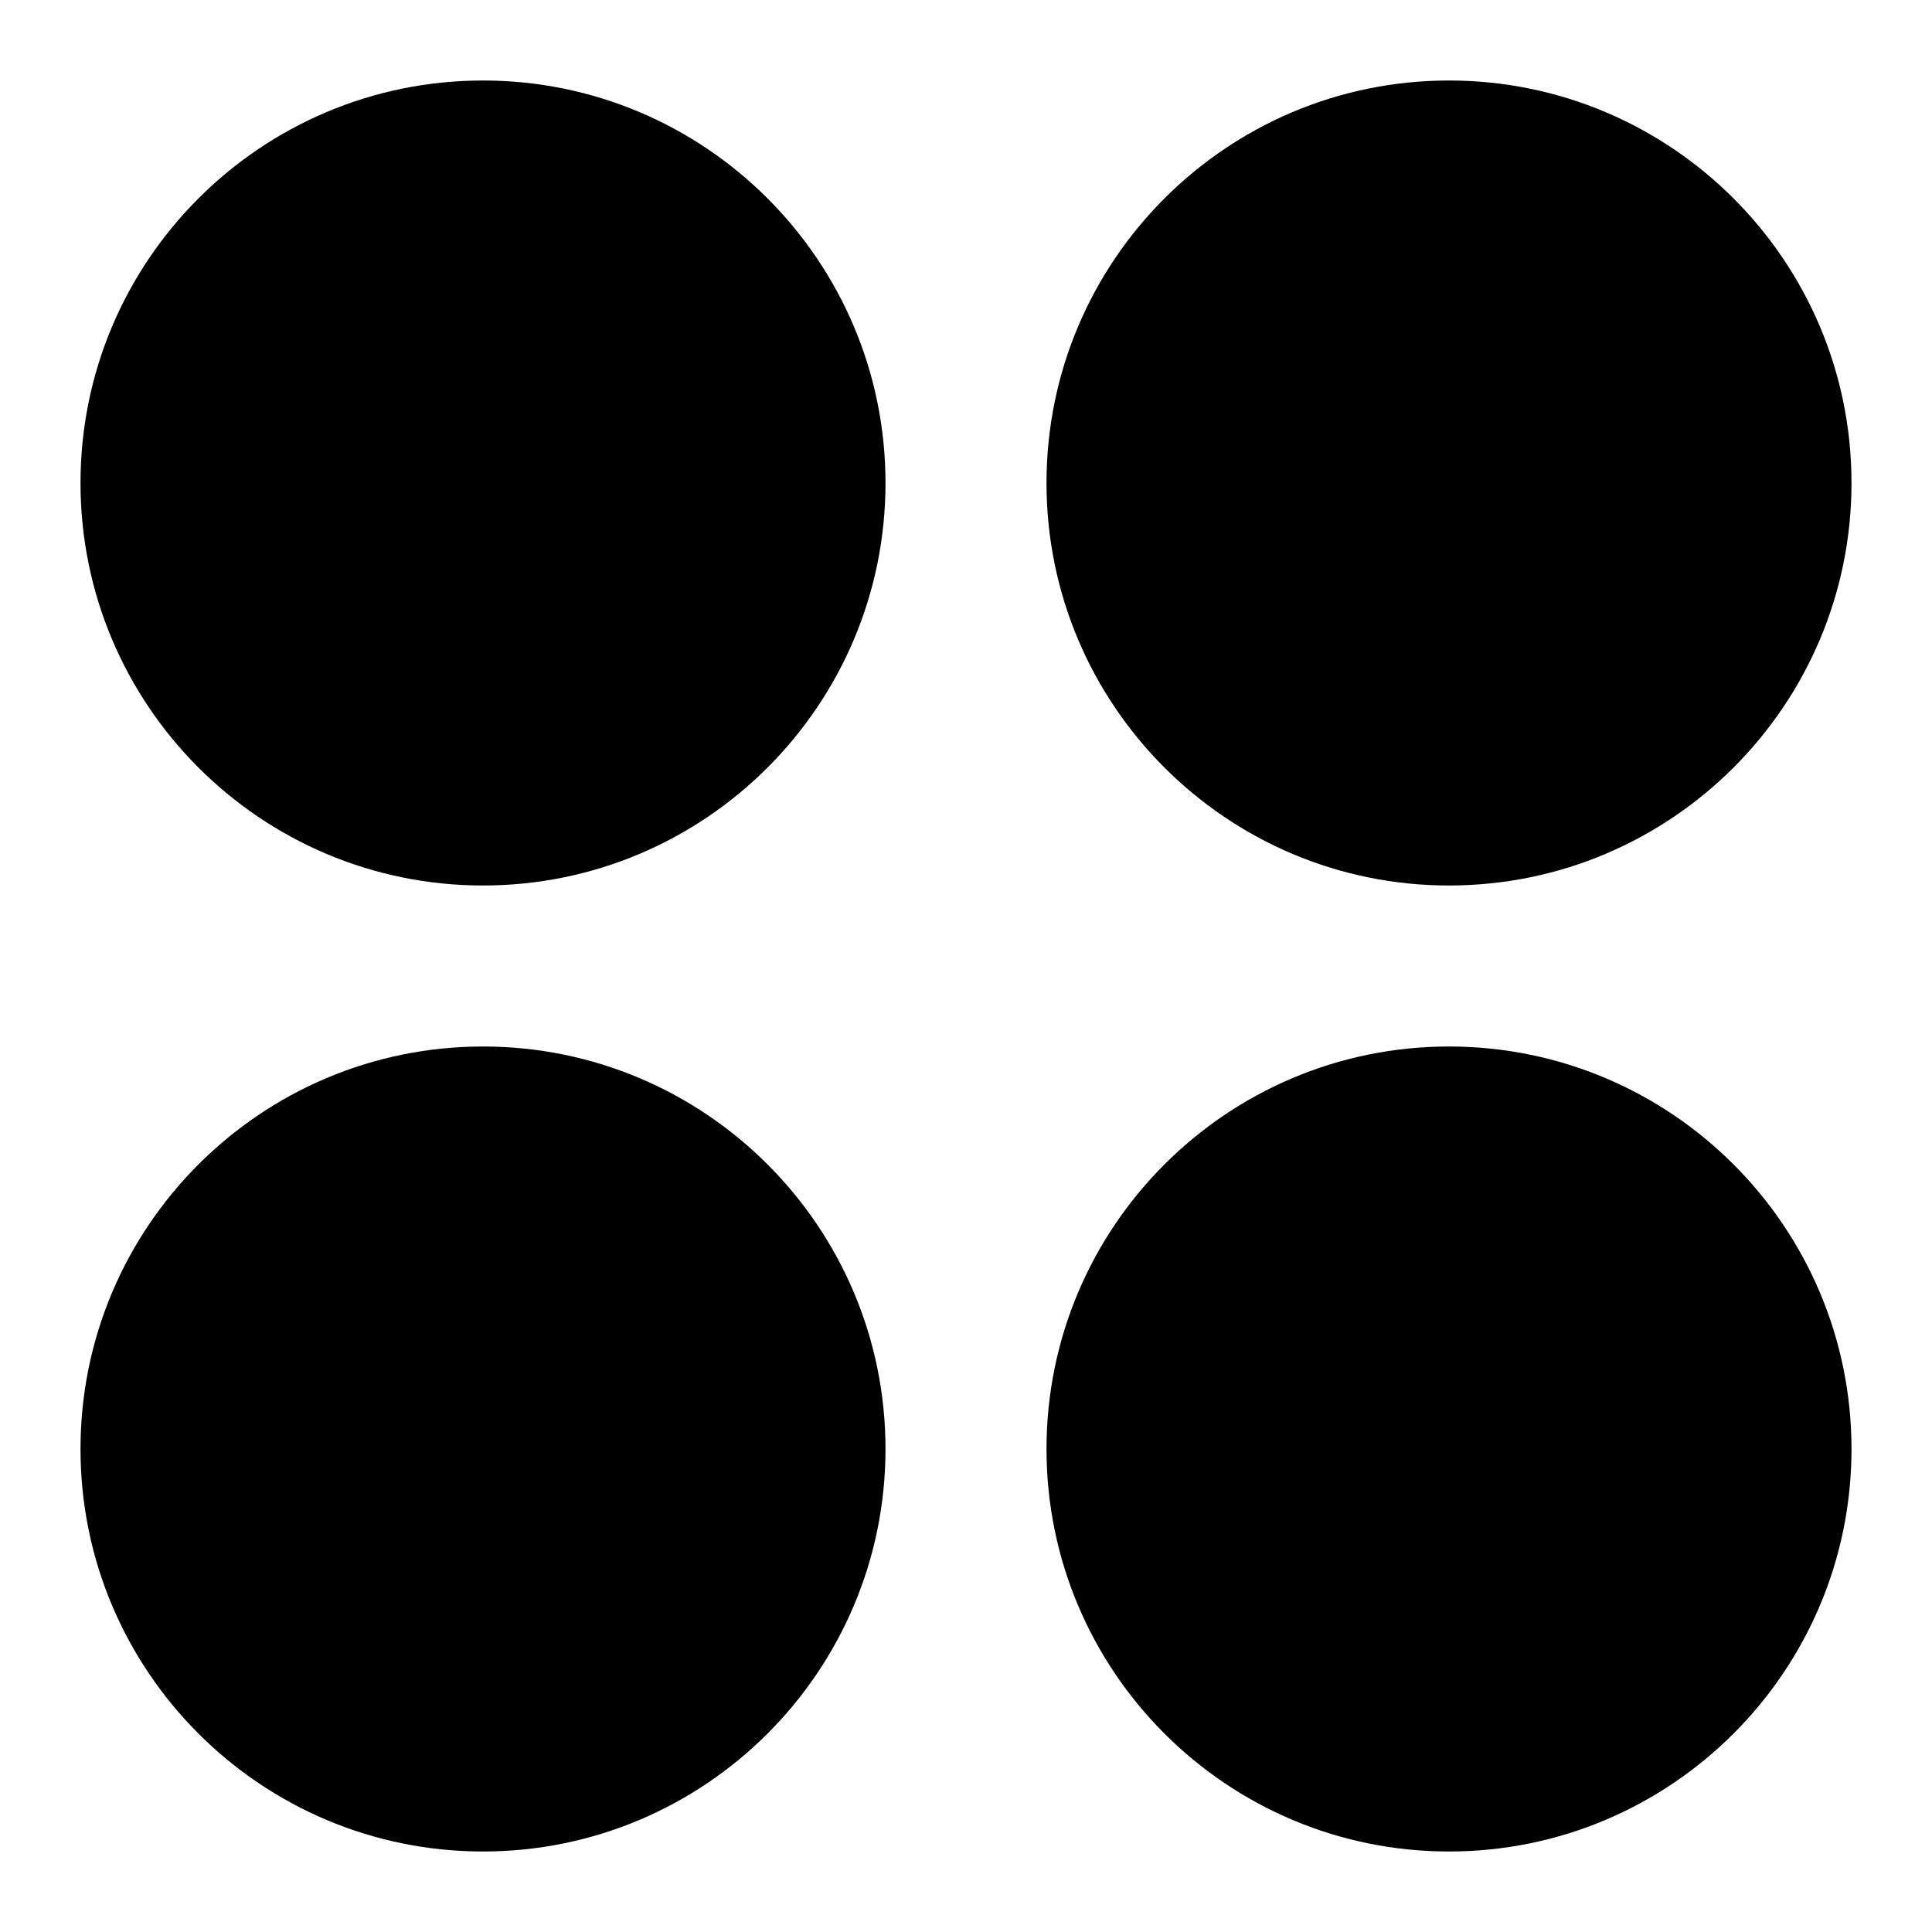 <svg xmlns="http://www.w3.org/2000/svg" width="24" height="24"><path d="M11 6c0 2.76-2.24 5-5 5S1 8.76 1 6s2.24-5 5-5 5 2.24 5 5zm7 5c2.76 0 5-2.24 5-5s-2.24-5-5-5-5 2.24-5 5 2.24 5 5 5zM6 13c-2.76 0-5 2.24-5 5s2.24 5 5 5 5-2.24 5-5-2.24-5-5-5zm12 0c-2.76 0-5 2.24-5 5s2.24 5 5 5 5-2.24 5-5-2.24-5-5-5z"/></svg>